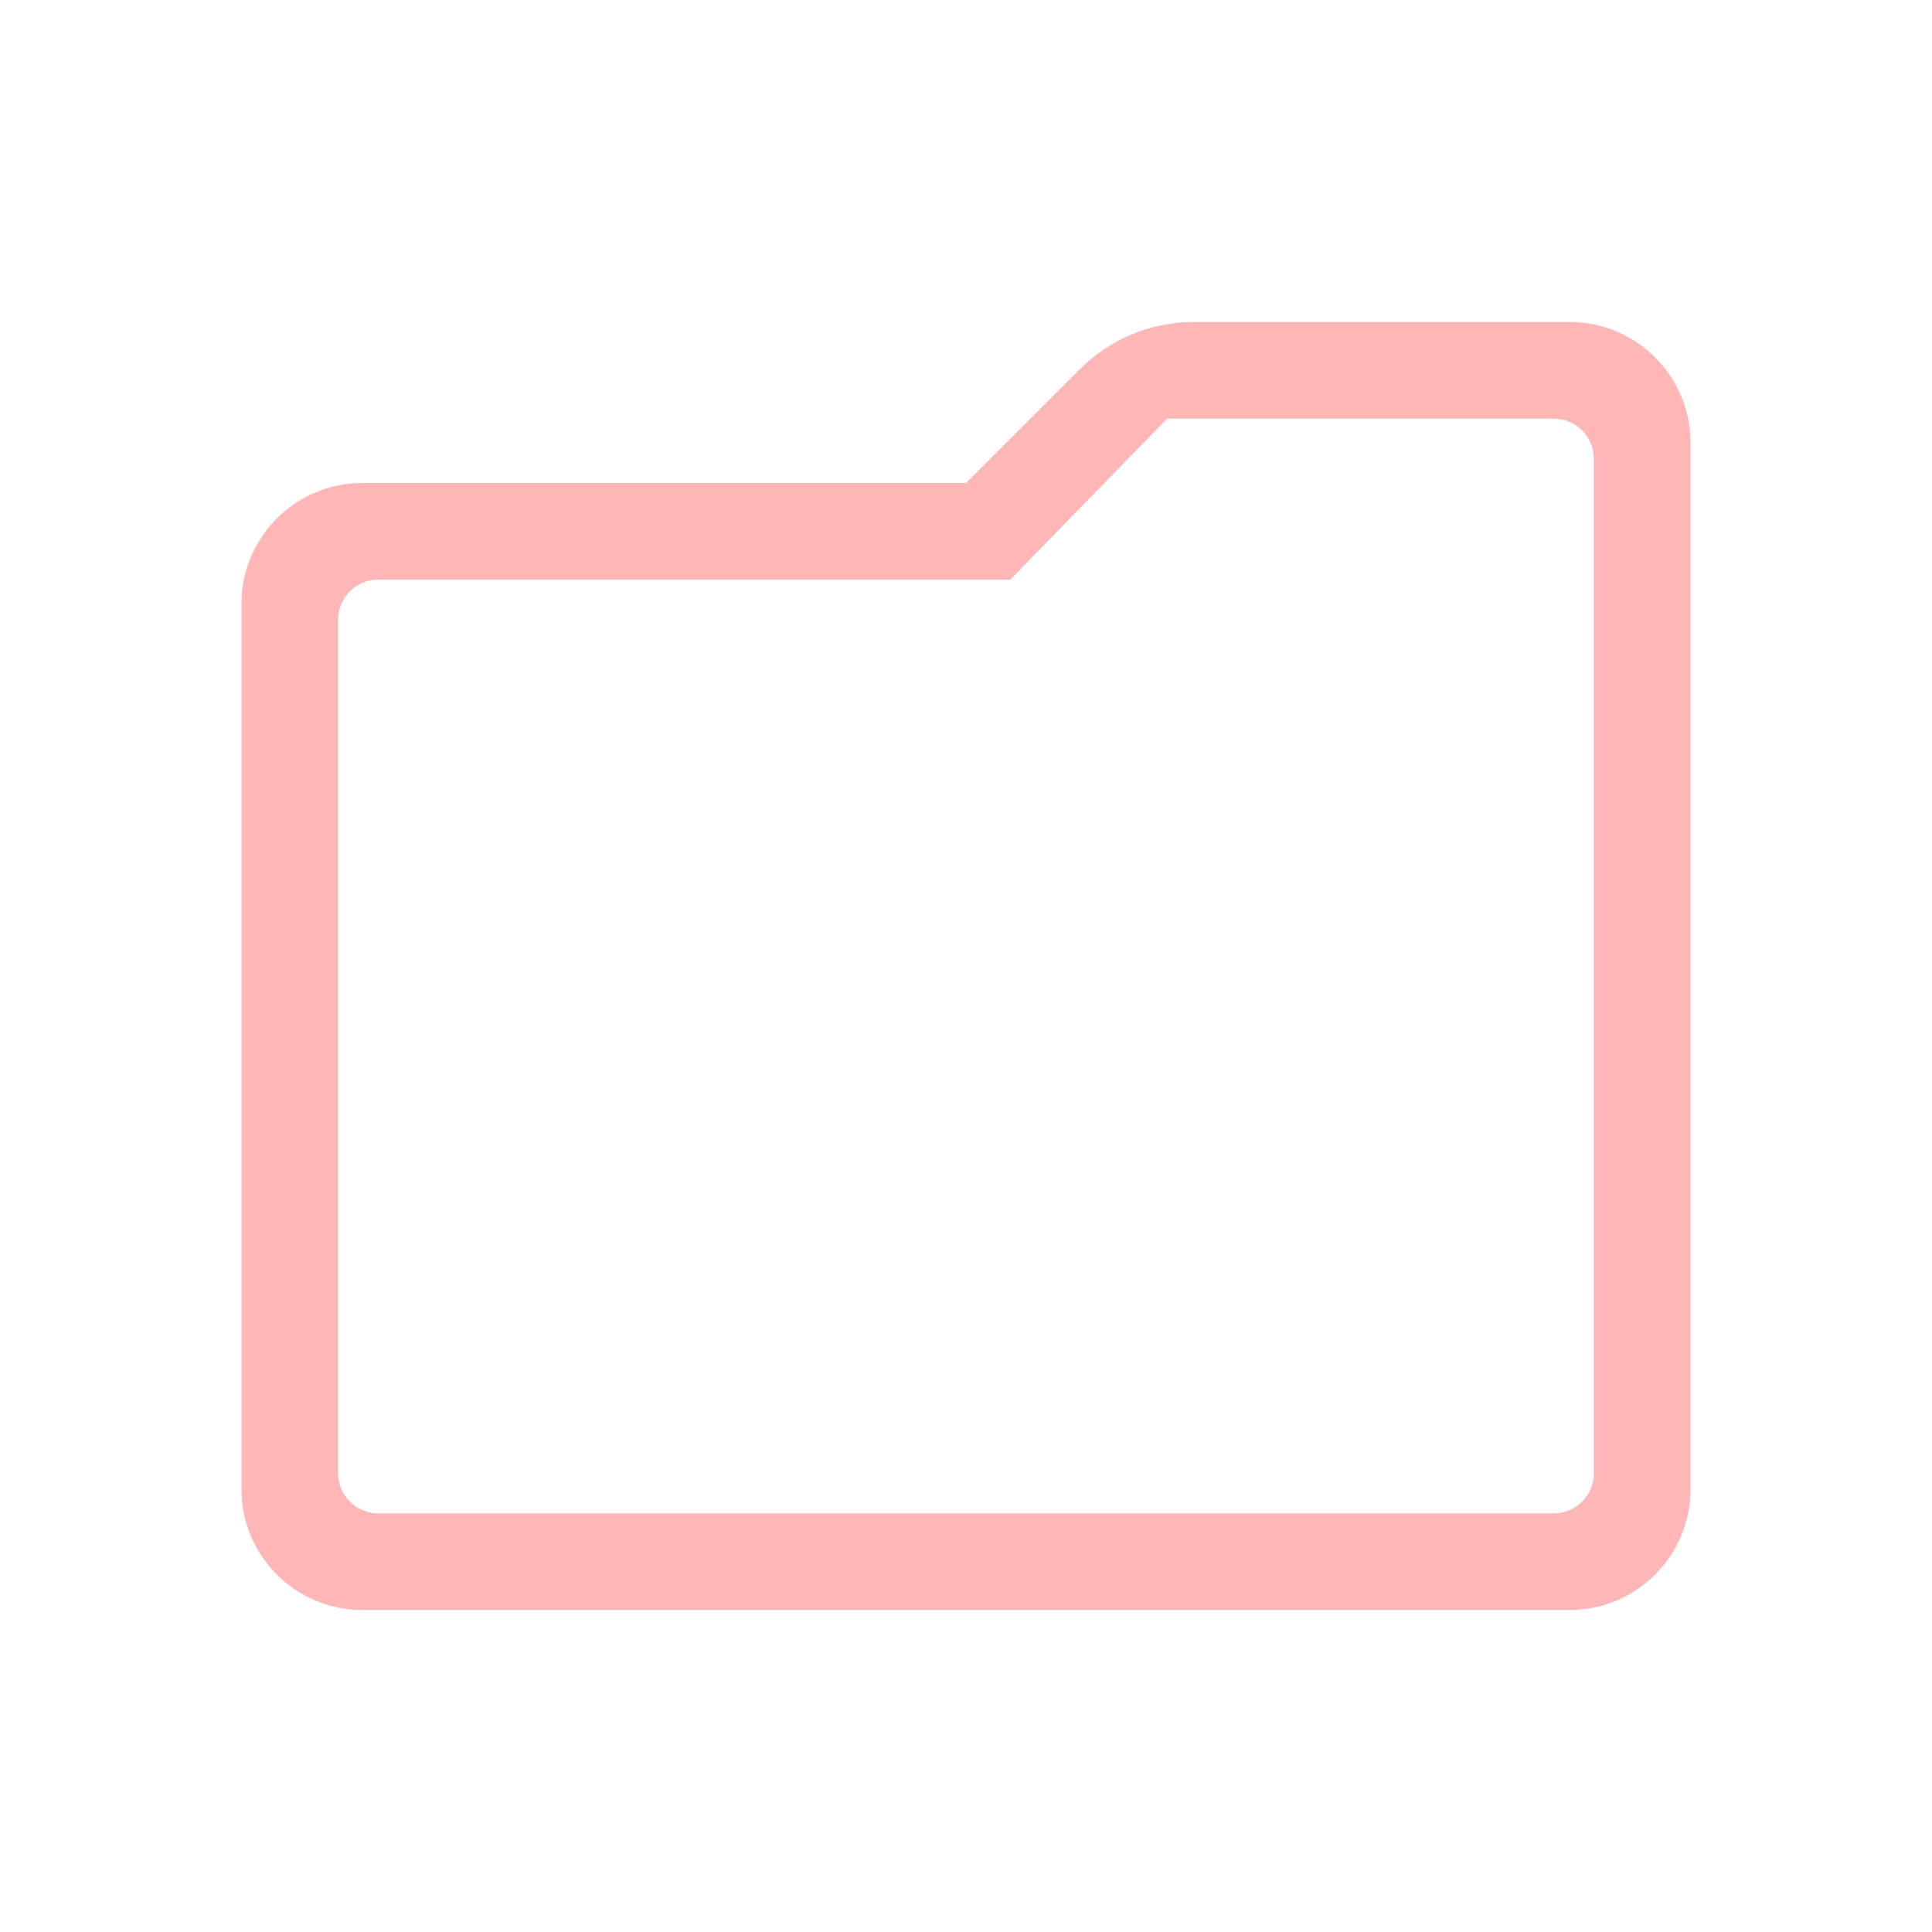 <svg width="24" height="24" viewBox="0 0 24 24" fill="none" xmlns="http://www.w3.org/2000/svg"><rect width="24" height="24" fill="none" rx="0" ry="0"></rect><path fill-rule="evenodd" clip-rule="evenodd" d="M4.5 6C3.672 6 3 6.672 3 7.5V18.5C3 19.328 3.672 20 4.5 20H19.5C20.328 20 21 19.328 21 18.5V5.5C21 4.672 20.328 4 19.5 4H14.828C14.298 4 13.789 4.211 13.414 4.586L12 6H4.5ZM4.7 7.2C4.424 7.2 4.2 7.424 4.2 7.7V18.3C4.2 18.576 4.424 18.8 4.7 18.8H19.3C19.576 18.8 19.8 18.576 19.8 18.3V5.7C19.8 5.424 19.576 5.2 19.3 5.2H14.5L12.55 7.2H4.7Z" fill="#FFB6B6"></path></svg>